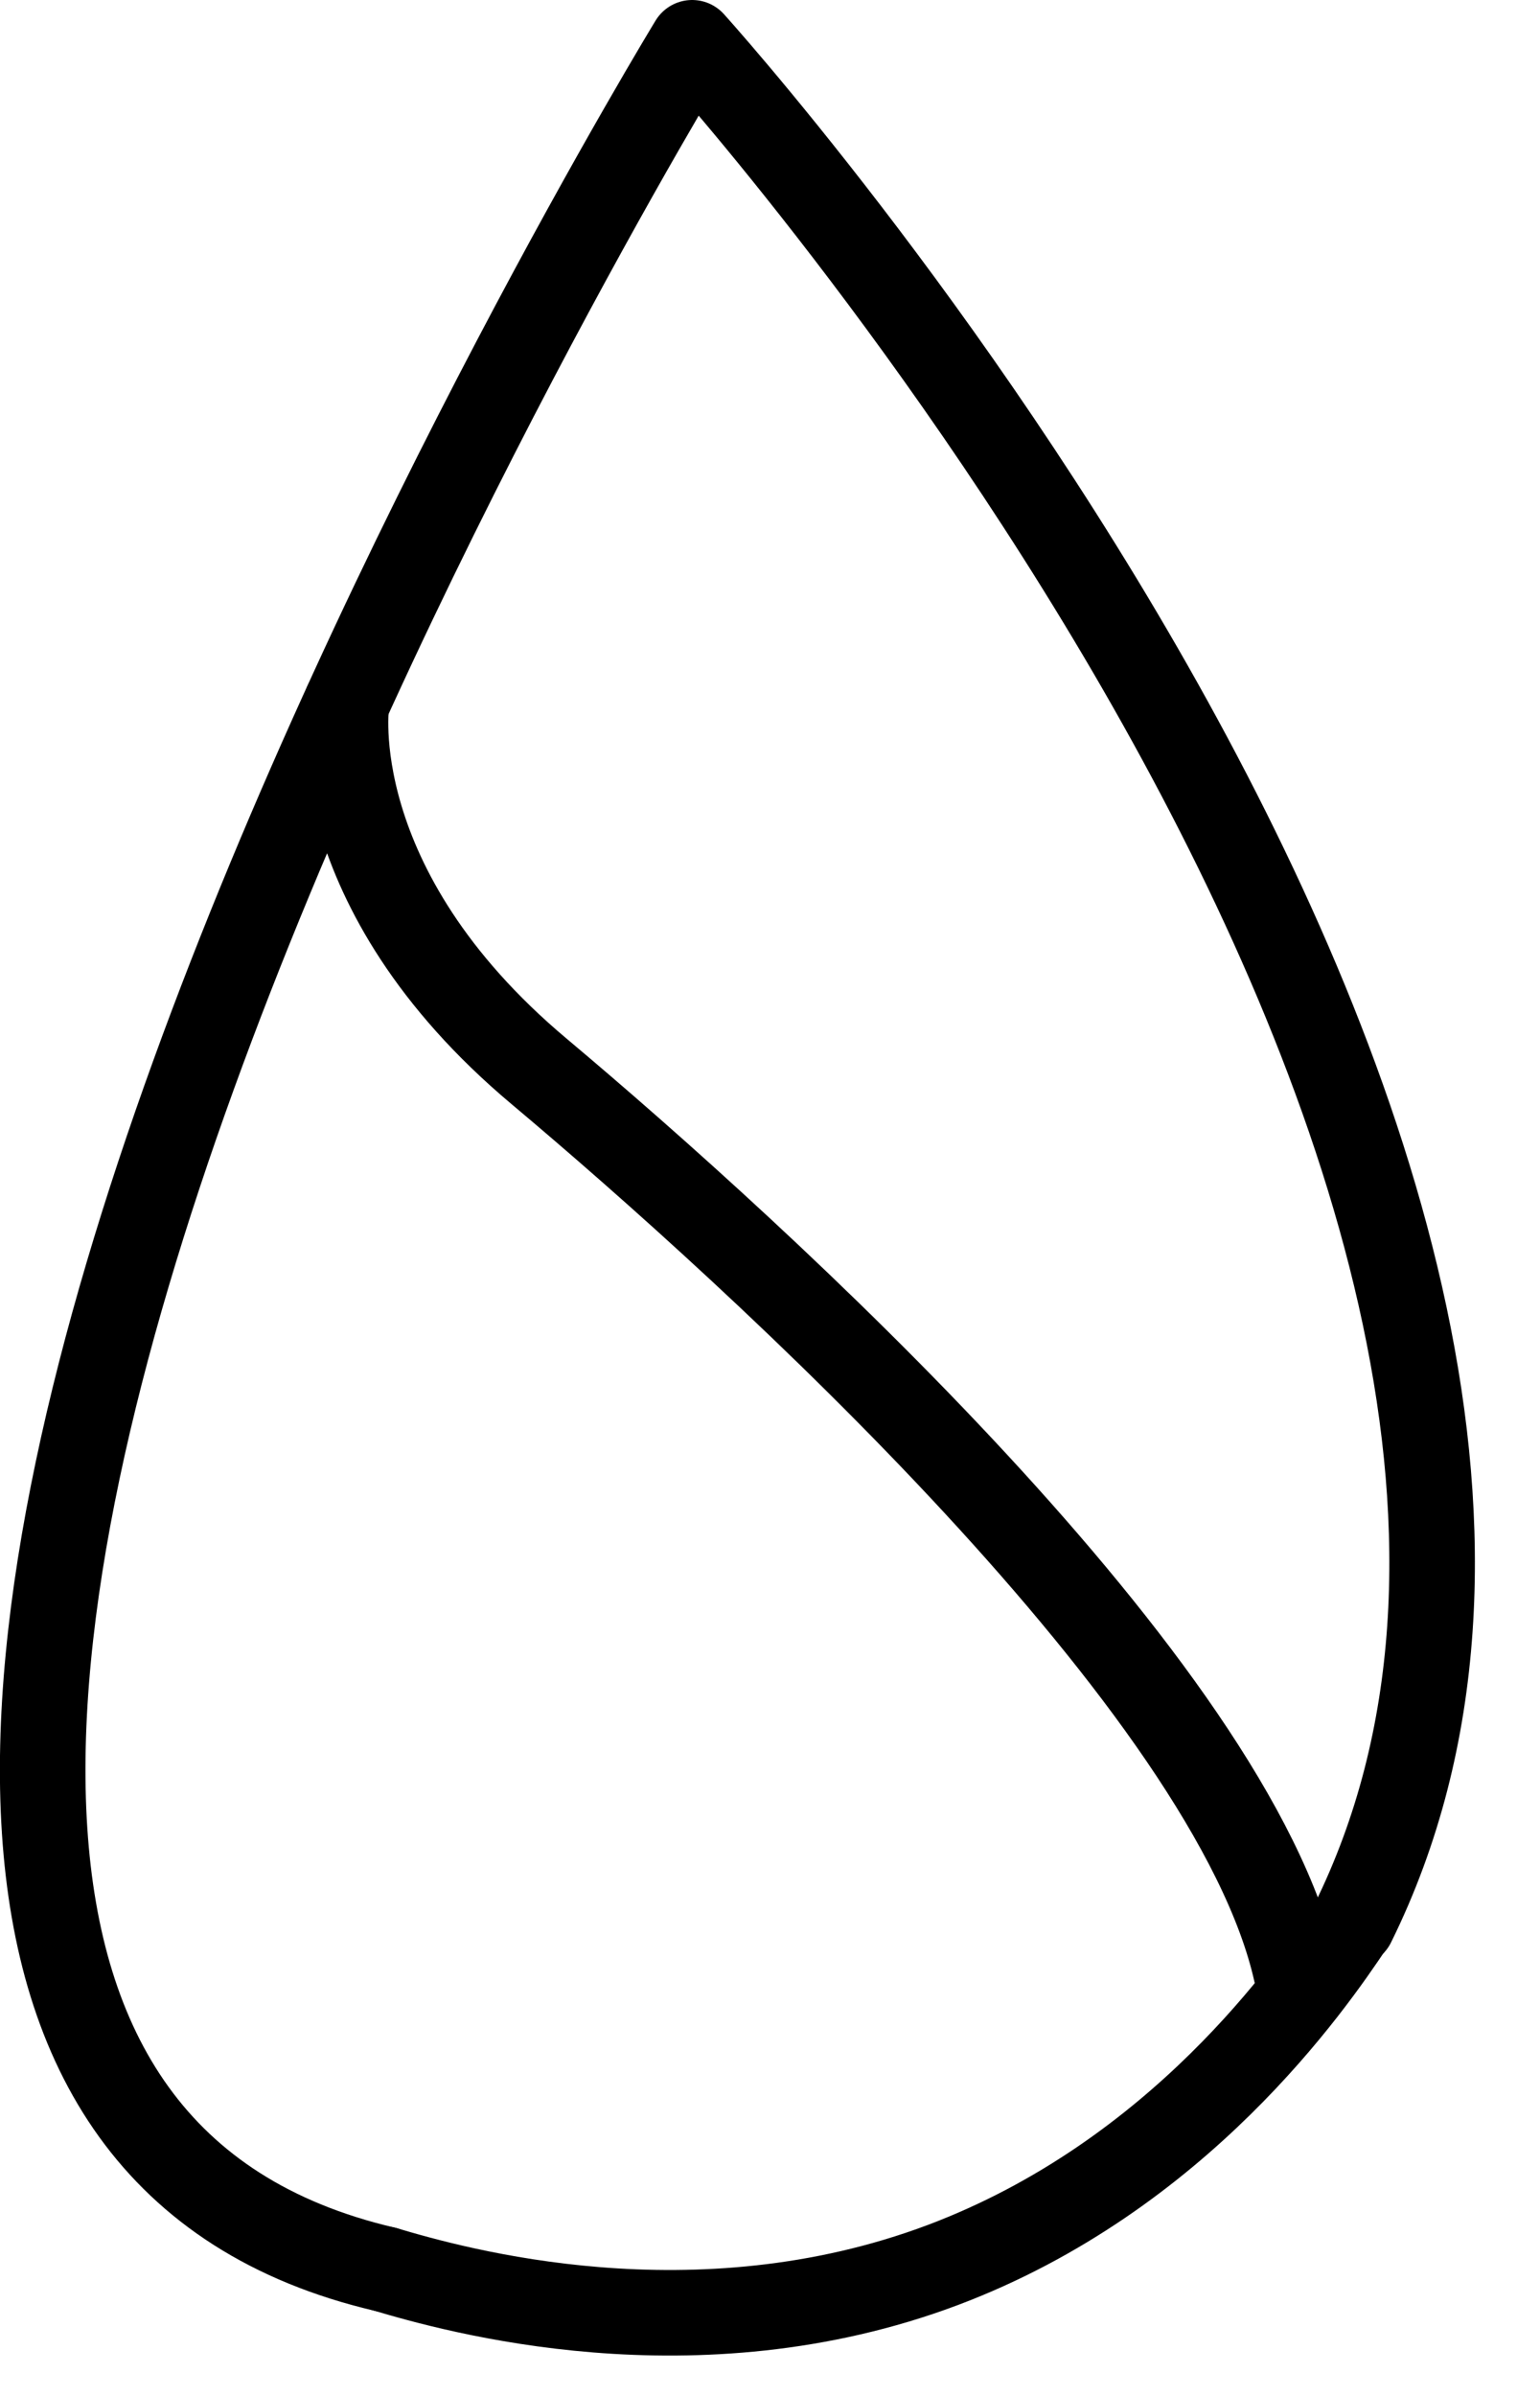 <svg width="18" height="28" viewBox="0 0 18 28" fill="none" xmlns="http://www.w3.org/2000/svg">
<g clip-path="url(#clip0)">
<path d="M4.5 26.52C-6.26 24.01 8.09 0.5 8.09 0.5C8.09 0.5 20.11 13.78 15.81 22.48" stroke="black" stroke-miterlimit="10" stroke-linecap="round" stroke-linejoin="round"/>
<path d="M4.5 26.52C5.31 26.76 8.12 27.56 11.02 26.47C13.78 25.43 15.32 23.2 15.8 22.48" stroke="black" stroke-miterlimit="10" stroke-linecap="round" stroke-linejoin="round"/>
<path d="M4.05 8.22C4.05 8.22 3.74 10.37 6.3 12.52C8.86 14.67 14.41 19.72 15.15 23.05" stroke="black" stroke-miterlimit="10" stroke-linecap="round" stroke-linejoin="round"/>
</g>
<defs>
<clipPath id="clip0">
<rect width="17.24" height="27.53" fill="white"/>
</clipPath>
</defs>
</svg>

